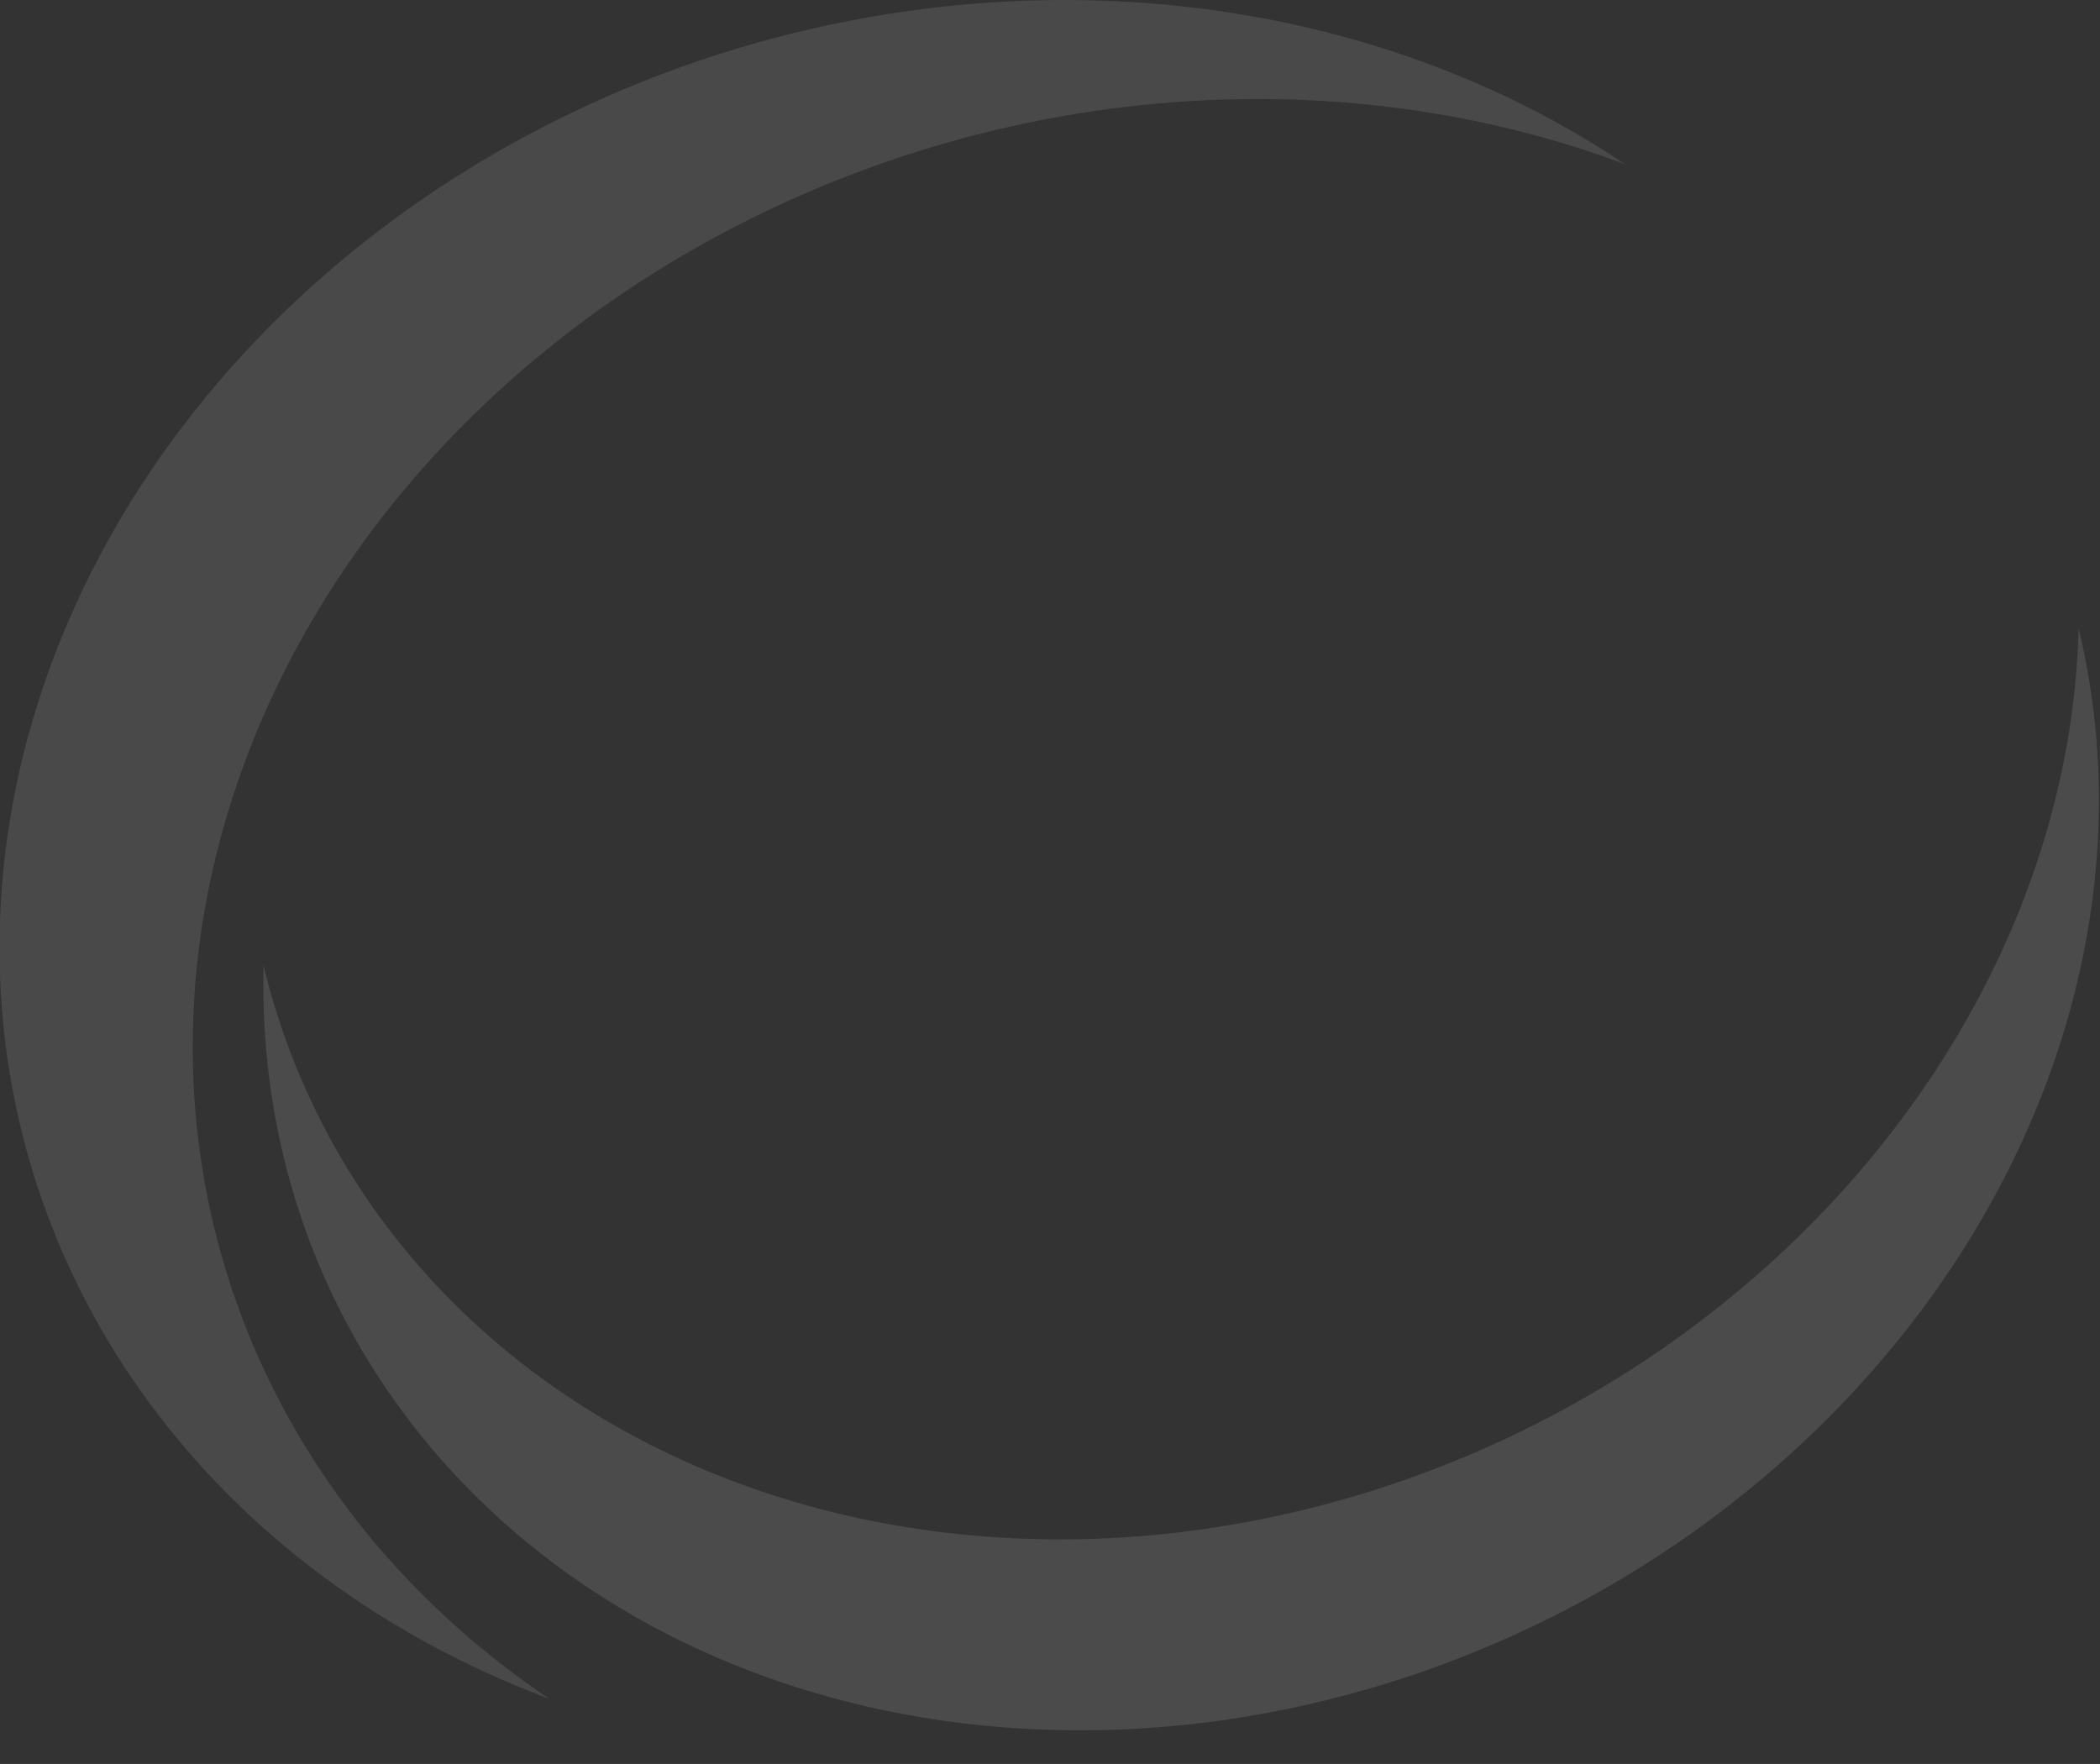 <?xml version="1.0" encoding="UTF-8" standalone="no"?>
<!-- Created with Inkscape (http://www.inkscape.org/) -->

<svg
   width="180.238mm"
   height="151.397mm"
   viewBox="0 0 180.238 151.397"
   version="1.1"
   id="svg19172"
   inkscape:export-filename="fundo1.svg"
   inkscape:export-xdpi="96"
   inkscape:export-ydpi="96"
   inkscape:version="1.2.2 (b0a8486, 2022-12-01)"
   sodipodi:docname="background1.svg"
   xmlns:inkscape="http://www.inkscape.org/namespaces/inkscape"
   xmlns:sodipodi="http://sodipodi.sourceforge.net/DTD/sodipodi-0.dtd"
   xmlns="http://www.w3.org/2000/svg"
   xmlns:svg="http://www.w3.org/2000/svg">
  <rect x="0" y="0" width="180.238" height="151.397" fill="#333333" stroke="none"/>
  <sodipodi:namedview
     id="namedview19174"
     pagecolor="#74587a"
     bordercolor="#000000"
     borderopacity="0.25"
     inkscape:showpageshadow="2"
     inkscape:pageopacity="0"
     inkscape:pagecheckerboard="0"
     inkscape:deskcolor="#d1d1d1"
     inkscape:document-units="mm"
     showgrid="false"
     inkscape:zoom="1.1394408"
     inkscape:cx="297.07556"
     inkscape:cy="286.10526"
     inkscape:window-width="1440"
     inkscape:window-height="872"
     inkscape:window-x="0"
     inkscape:window-y="28"
     inkscape:window-maximized="0"
     inkscape:current-layer="layer1" />
  <defs
     id="defs19169">
    <clipPath
       clipPathUnits="userSpaceOnUse"
       id="clipath_lpe_path-effect5065-6-3">
      <ellipse
         style="display:none;fill:#ffffff;stroke:none;stroke-width:3.151;stroke-opacity:1;paint-order:fill markers stroke"
         id="ellipse9286"
         cx="373.386"
         cy="331.247"
         rx="66.215"
         ry="63.815"
         d="m 439.601,331.247 a 66.215,63.815 0 0 1 -66.215,63.815 66.215,63.815 0 0 1 -66.215,-63.815 66.215,63.815 0 0 1 66.215,-63.815 66.215,63.815 0 0 1 66.215,63.815 z" />
      <path
         id="lpe_path-effect5065-6-3"
         style="fill:#ffffff;stroke:none;stroke-width:3.151;stroke-opacity:1;paint-order:fill markers stroke"
         class="powerclip"
         d="M 289.369,270.699 H 431.799 V 408.329 H 289.369 Z m 150.233,60.548 a 66.215,63.815 0 0 0 -66.215,-63.815 66.215,63.815 0 0 0 -66.215,63.815 66.215,63.815 0 0 0 66.215,63.815 66.215,63.815 0 0 0 66.215,-63.815 z" />
    </clipPath>
    <inkscape:path-effect
       effect="powerclip"
       id="path-effect5065-6-3"
       is_visible="true"
       lpeversion="1"
       inverse="true"
       flatten="false"
       hide_clip="false"
       message="Usar a regra de preenchimento par ou ímpar na caixa de diálogo &lt;b&gt;preenchimento e contorno&lt;/b&gt; se nenhum resultado nivelar após converter o clipe em caminhos." />
    <clipPath
       clipPathUnits="userSpaceOnUse"
       id="clipath_lpe_path-effect5065-1">
      <ellipse
         style="display:none;fill:#ffffff;stroke:none;stroke-width:3.151;stroke-opacity:1;paint-order:fill markers stroke"
         id="ellipse9281"
         cx="373.386"
         cy="331.247"
         rx="66.215"
         ry="63.815"
         d="m 439.601,331.247 a 66.215,63.815 0 0 1 -66.215,63.815 66.215,63.815 0 0 1 -66.215,-63.815 66.215,63.815 0 0 1 66.215,-63.815 66.215,63.815 0 0 1 66.215,63.815 z" />
      <path
         id="lpe_path-effect5065-1"
         style="fill:#ffffff;stroke:none;stroke-width:3.151;stroke-opacity:1;paint-order:fill markers stroke"
         class="powerclip"
         d="M 289.369,270.699 H 431.799 V 408.329 H 289.369 Z m 150.233,60.548 a 66.215,63.815 0 0 0 -66.215,-63.815 66.215,63.815 0 0 0 -66.215,63.815 66.215,63.815 0 0 0 66.215,63.815 66.215,63.815 0 0 0 66.215,-63.815 z" />
    </clipPath>
    <inkscape:path-effect
       effect="powerclip"
       id="path-effect5065-1"
       is_visible="true"
       lpeversion="1"
       inverse="true"
       flatten="false"
       hide_clip="false"
       message="Usar a regra de preenchimento par ou ímpar na caixa de diálogo &lt;b&gt;preenchimento e contorno&lt;/b&gt; se nenhum resultado nivelar após converter o clipe em caminhos." />
  </defs>
  <g
     inkscape:label="Camada 1"
     inkscape:groupmode="layer"
     id="layer1"
     transform="translate(-14.126,-61.067)">
    <g
       id="g19392"
       transform="rotate(12.371,103.824,137.784)"
       style="opacity:0.121">
      <path
         style="display:inline;fill:#ffffff;fill-opacity:0.922;stroke:none;stroke-width:3.151;stroke-opacity:1;paint-order:fill markers stroke"
         id="path2876"
         clip-path="url(#clipath_lpe_path-effect5065-1)"
         inkscape:path-effect="#path-effect5065-1"
         sodipodi:type="arc"
         sodipodi:cx="360.58401"
         sodipodi:cy="339.51407"
         sodipodi:rx="66.215378"
         sodipodi:ry="63.815079"
         d="m 426.799,339.514 a 66.215,63.815 0 0 1 -66.215,63.815 66.215,63.815 0 0 1 -66.215,-63.815 66.215,63.815 0 0 1 66.215,-63.815 66.215,63.815 0 0 1 66.215,63.815 z"
         transform="matrix(0.709,0.884,-1.081,0.795,210.387,-450.877)" />
      <path
         style="display:inline;fill:#ffffff;fill-opacity:1;stroke:none;stroke-width:3.151;stroke-opacity:1;paint-order:fill markers stroke"
         id="path2876-5"
         clip-path="url(#clipath_lpe_path-effect5065-6-3)"
         inkscape:path-effect="#path-effect5065-6-3"
         sodipodi:type="arc"
         sodipodi:cx="360.58401"
         sodipodi:cy="339.51407"
         sodipodi:rx="66.215378"
         sodipodi:ry="63.815079"
         d="m 426.799,339.514 a 66.215,63.815 0 0 1 -66.215,63.815 66.215,63.815 0 0 1 -66.215,-63.815 66.215,63.815 0 0 1 66.215,-63.815 66.215,63.815 0 0 1 66.215,63.815 z"
         transform="matrix(0.338,-1.104,1.151,0.182,-397.454,471.467)" />
    </g>
  </g>
</svg>

